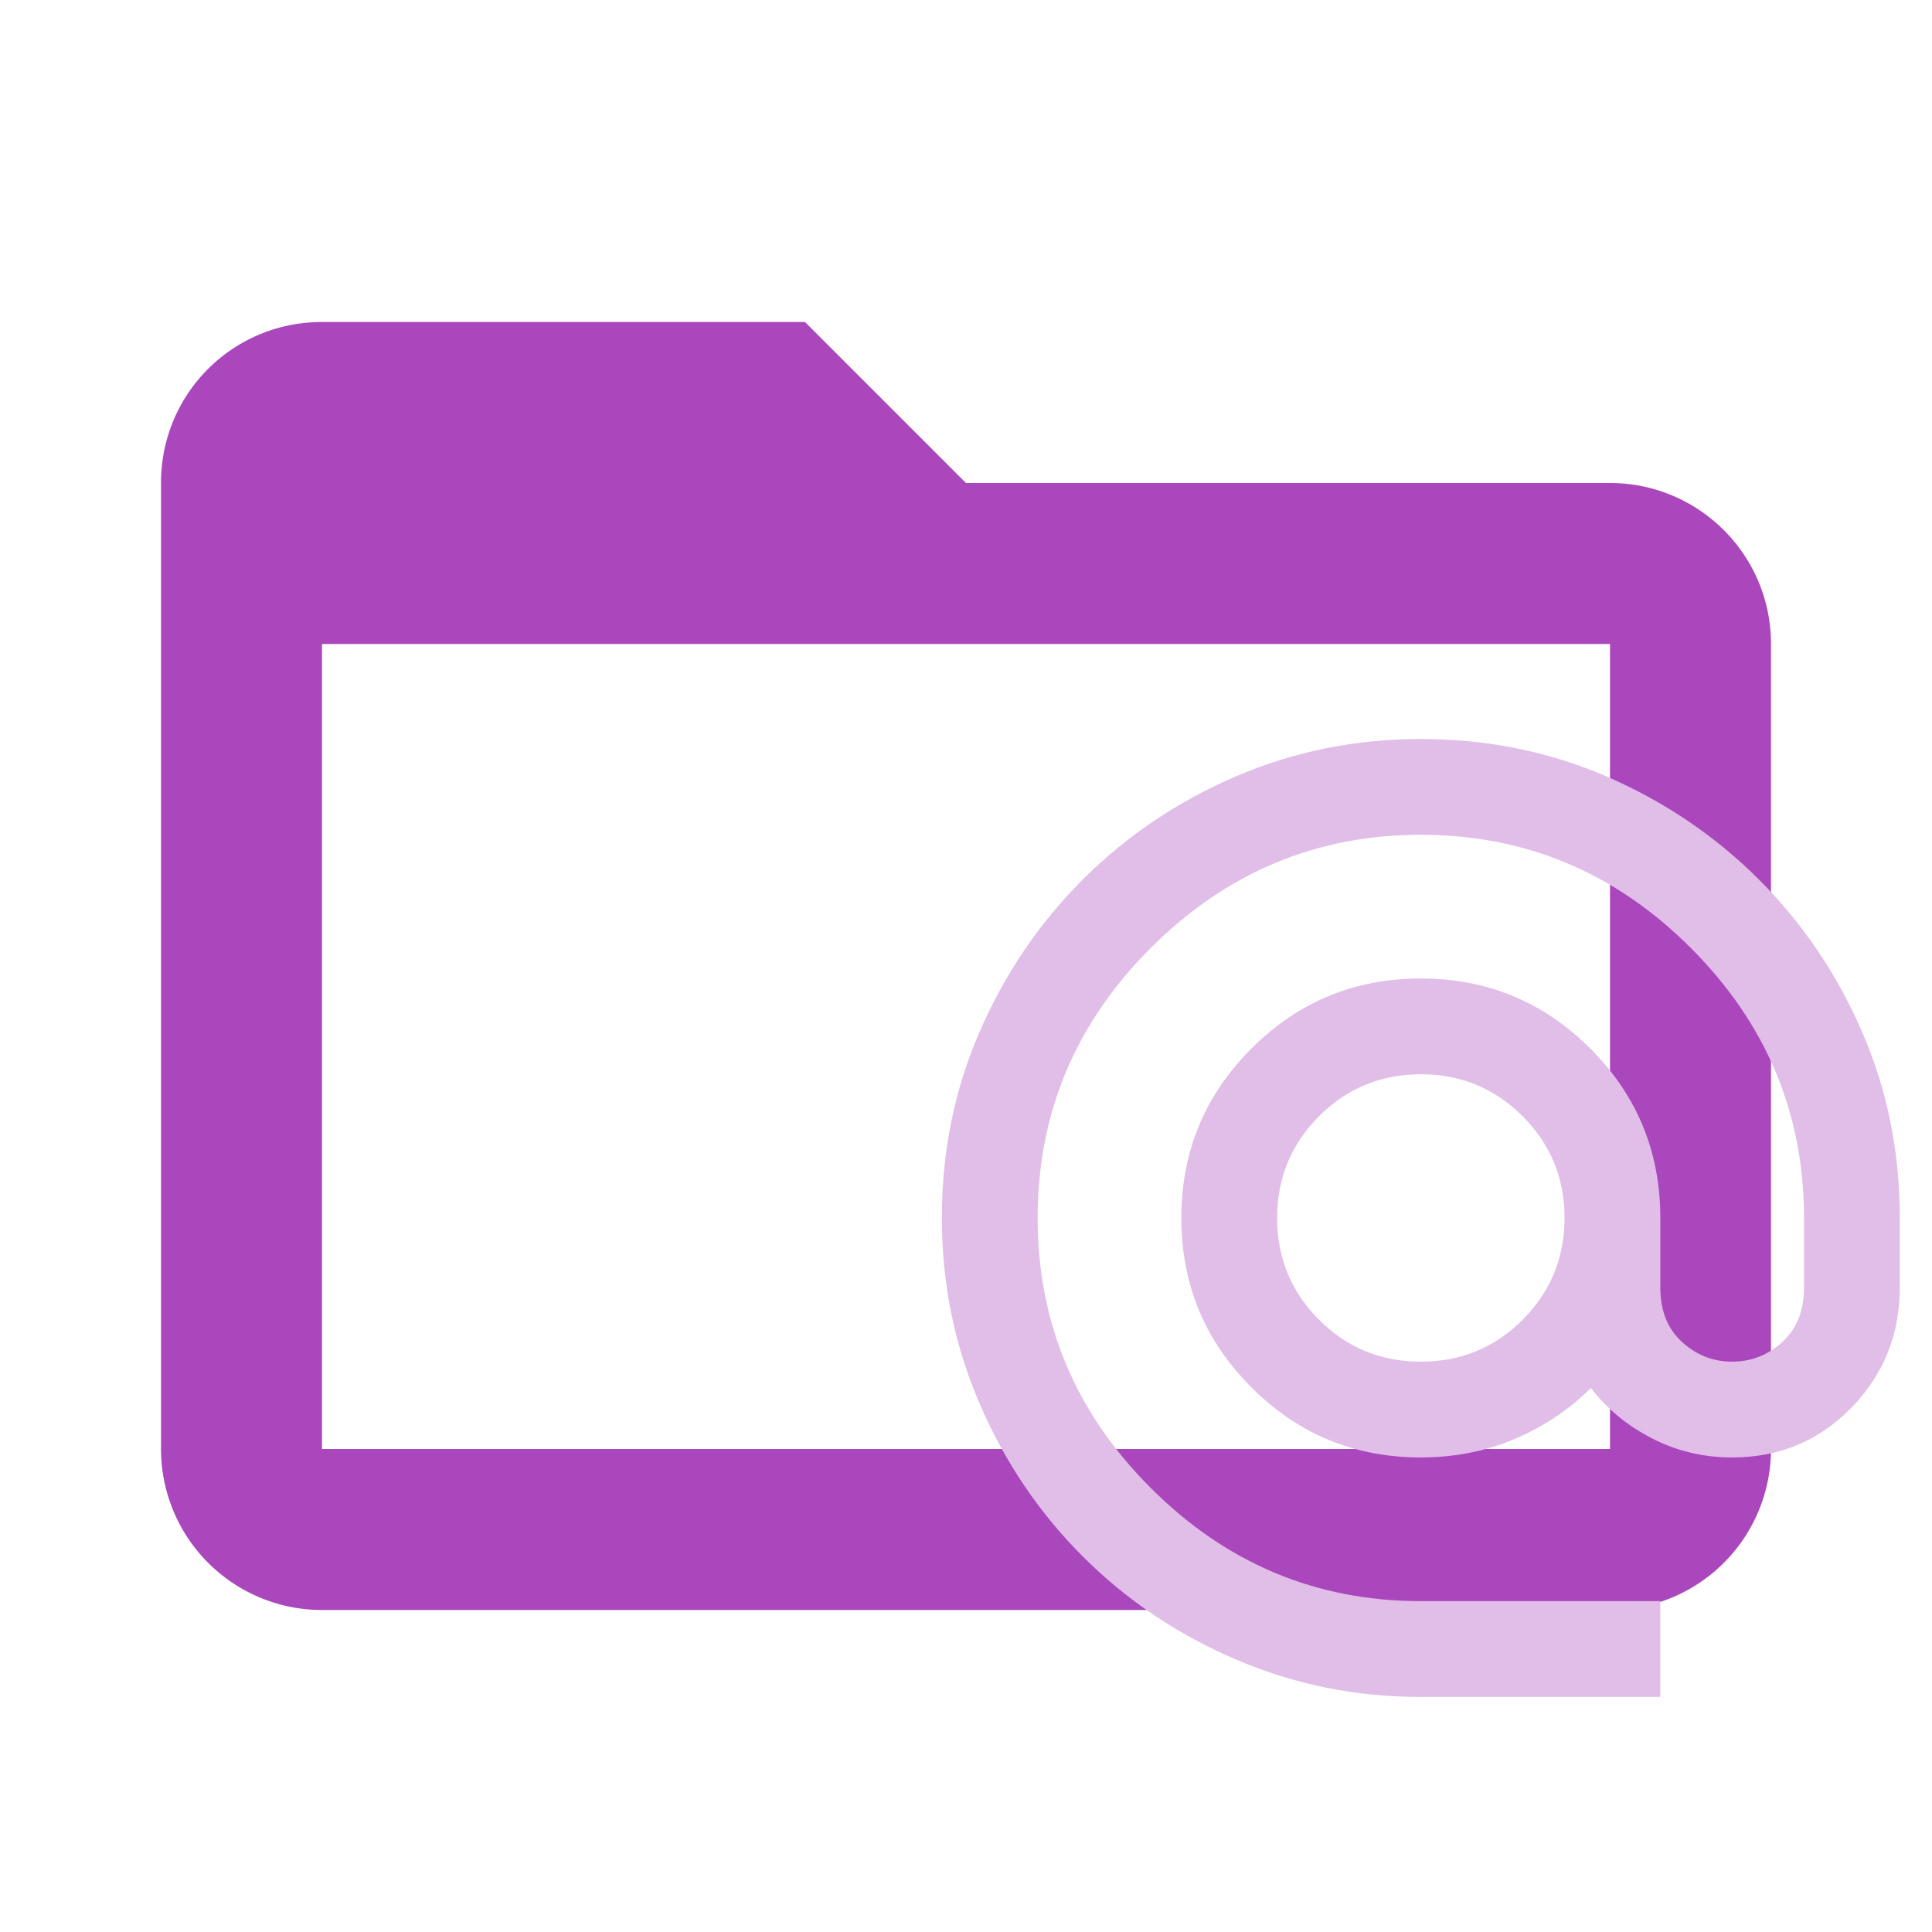 <!--
  - The MIT License (MIT)
  -
  -  Copyright (c) 2015-2022 Elior "Mallowigi" Boukhobza
  -
  -  Permission is hereby granted, free of charge, to any person obtaining a copy
  -  of this software and associated documentation files (the "Software"), to deal
  -  in the Software without restriction, including without limitation the rights
  -  to use, copy, modify, merge, publish, distribute, sublicense, and/or sell
  -  copies of the Software, and to permit persons to whom the Software is
  -  furnished to do so, subject to the following conditions:
  -
  -  The above copyright notice and this permission notice shall be included in all
  -  copies or substantial portions of the Software.
  -
  -  THE SOFTWARE IS PROVIDED "AS IS", WITHOUT WARRANTY OF ANY KIND, EXPRESS OR
  -  IMPLIED, INCLUDING BUT NOT LIMITED TO THE WARRANTIES OF MERCHANTABILITY,
  -  FITNESS FOR A PARTICULAR PURPOSE AND NONINFRINGEMENT. IN NO EVENT SHALL THE
  -  AUTHORS OR COPYRIGHT HOLDERS BE LIABLE FOR ANY CLAIM, DAMAGES OR OTHER
  -  LIABILITY, WHETHER IN AN ACTION OF CONTRACT, TORT OR OTHERWISE, ARISING FROM,
  -  OUT OF OR IN CONNECTION WITH THE SOFTWARE OR THE USE OR OTHER DEALINGS IN THE
  -  SOFTWARE.
  -->

<svg width="16px" height="16px" viewBox="0 0 24 24" fill="none" xmlns="http://www.w3.org/2000/svg">
  <g big="true">
      <path fill="#AB47BC" folderColor="Decorators"
          d="M20,18H4V8H20M20,6H12L10,4H4C2.89,4 2,4.89 2,6V18A2,2 0 0,0 4,20H20A2,2 0 0,0 22,18V8C22,6.89 21.1,6 20,6Z"/>

    <path d="M17.65 21.08C16.837 21.08 16.068 20.924 15.344 20.611C14.62 20.299 13.988 19.873 13.448 19.332C12.908 18.792 12.481 18.16 12.169 17.436C11.856 16.712 11.7 15.943 11.7 15.13C11.7 14.307 11.856 13.536 12.169 12.817C12.481 12.098 12.908 11.469 13.448 10.928C13.988 10.388 14.62 9.961 15.344 9.648C16.068 9.336 16.837 9.18 17.65 9.18C18.473 9.18 19.244 9.336 19.963 9.648C20.682 9.961 21.312 10.388 21.852 10.928C22.393 11.469 22.819 12.098 23.131 12.817C23.444 13.536 23.6 14.307 23.6 15.13V15.993C23.6 16.578 23.399 17.076 22.998 17.488C22.596 17.899 22.103 18.105 21.517 18.105C21.16 18.105 20.828 18.026 20.521 17.867C20.213 17.709 19.961 17.5 19.762 17.242C19.494 17.51 19.18 17.721 18.818 17.875C18.456 18.028 18.067 18.105 17.65 18.105C16.827 18.105 16.125 17.815 15.546 17.235C14.965 16.655 14.675 15.953 14.675 15.13C14.675 14.307 14.965 13.605 15.546 13.025C16.125 12.445 16.827 12.155 17.65 12.155C18.473 12.155 19.175 12.445 19.755 13.025C20.335 13.605 20.625 14.307 20.625 15.13V15.993C20.625 16.28 20.714 16.506 20.893 16.669C21.071 16.833 21.279 16.915 21.517 16.915C21.756 16.915 21.964 16.833 22.142 16.669C22.321 16.506 22.41 16.28 22.41 15.993V15.13C22.41 13.831 21.941 12.713 21.004 11.776C20.067 10.839 18.949 10.37 17.65 10.37C16.351 10.37 15.233 10.839 14.295 11.776C13.358 12.713 12.89 13.831 12.89 15.13C12.89 16.429 13.358 17.547 14.295 18.484C15.233 19.422 16.351 19.89 17.65 19.89H20.625V21.08H17.65ZM17.65 16.915C18.146 16.915 18.567 16.742 18.914 16.395C19.262 16.047 19.435 15.626 19.435 15.13C19.435 14.634 19.262 14.213 18.914 13.866C18.567 13.519 18.146 13.345 17.65 13.345C17.154 13.345 16.733 13.519 16.386 13.866C16.039 14.213 15.865 14.634 15.865 15.13C15.865 15.626 16.039 16.047 16.386 16.395C16.733 16.742 17.154 16.915 17.65 16.915Z"
          fill="#E1BEE7" folderIconColor="Decorators"/>
  </g>
</svg>
